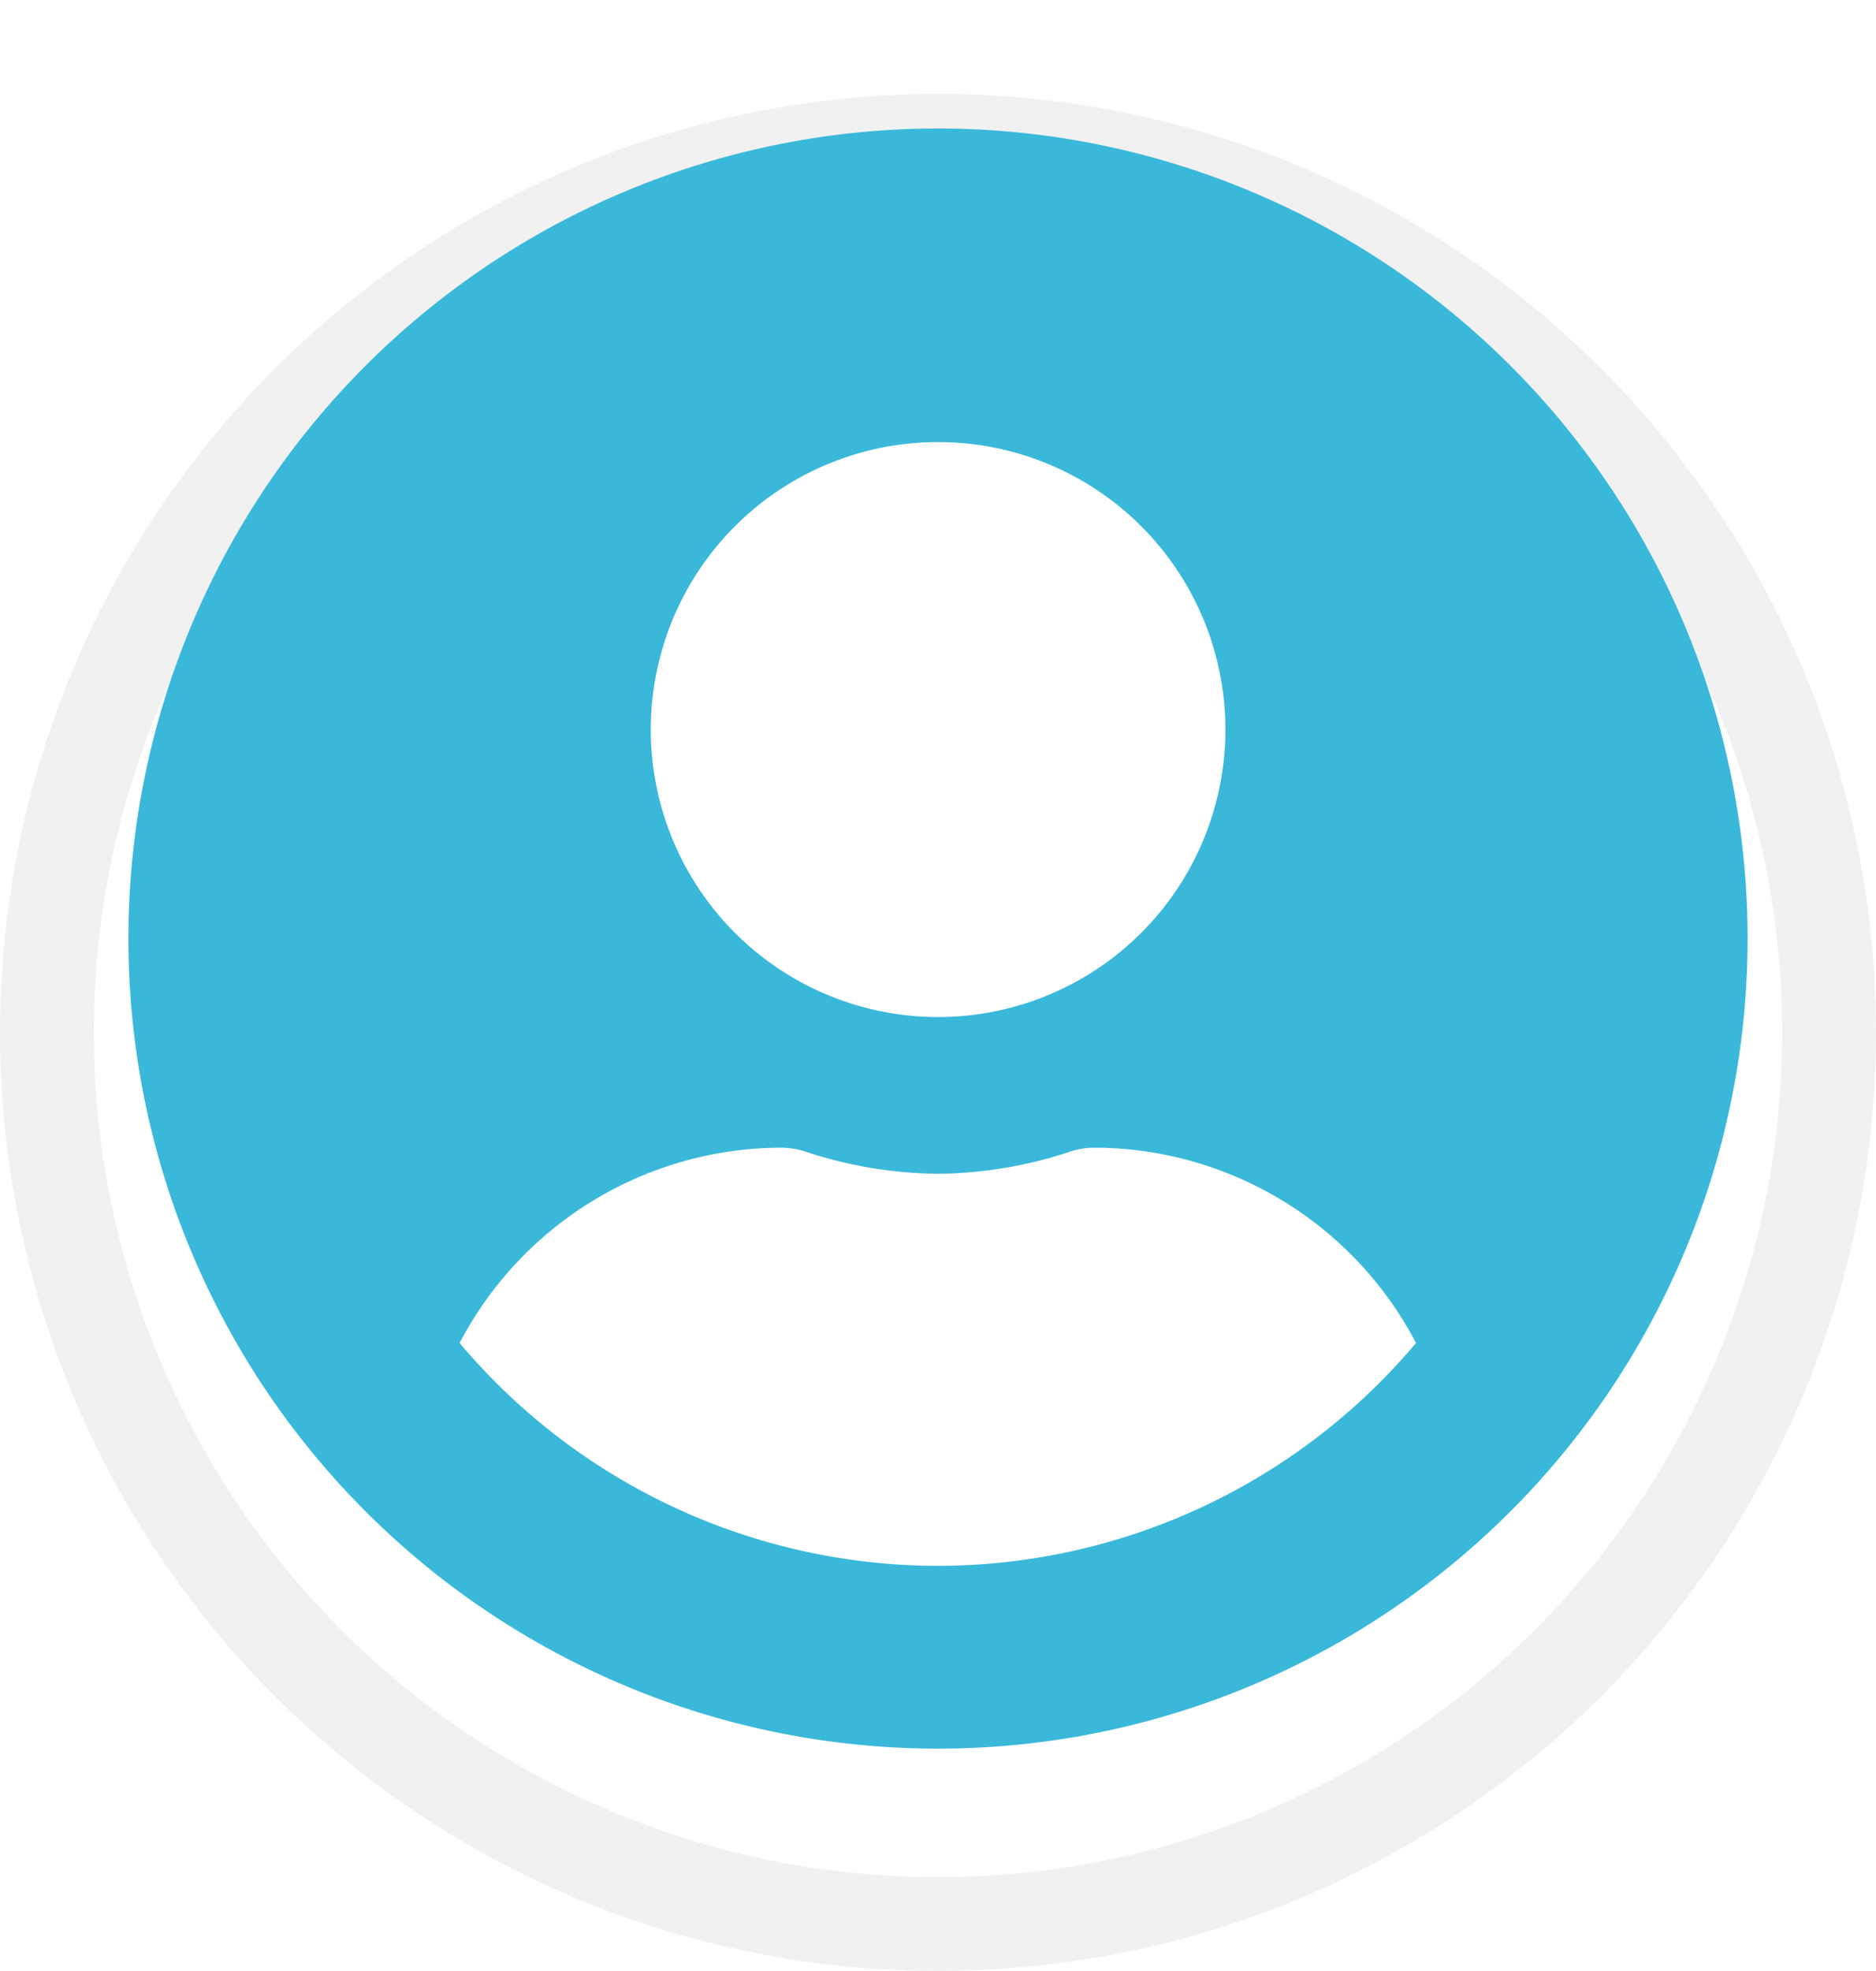 <svg id="Group_1686" data-name="Group 1686" xmlns="http://www.w3.org/2000/svg" xmlns:xlink="http://www.w3.org/1999/xlink" width="20" height="21" viewBox="0 0 20 21">
  <defs>
    <filter id="Ellipse_29" x="0" y="0" width="20" height="21" filterUnits="userSpaceOnUse">
      <feOffset dy="1" input="SourceAlpha"/>
      <feGaussianBlur result="blur"/>
      <feFlood flood-opacity="0.051"/>
      <feComposite operator="in" in2="blur"/>
      <feComposite in="SourceGraphic"/>
    </filter>
  </defs>
  <g transform="matrix(1, 0, 0, 1, 0, 0)" filter="url(#Ellipse_29)">
    <g id="Ellipse_29-2" data-name="Ellipse 29" fill="#fff" stroke="#f1f1f1" stroke-width="1">
      <circle cx="10" cy="10" r="10" stroke="none"/>
      <circle cx="10" cy="10" r="9.5" fill="none"/>
    </g>
  </g>
  <path id="Icon_awesome-user-circle" data-name="Icon awesome-user-circle" d="M8.631.375a8.631,8.631,0,1,0,8.631,8.631A8.63,8.63,0,0,0,8.631.375Zm0,3.341A3.063,3.063,0,1,1,5.569,6.779,3.063,3.063,0,0,1,8.631,3.716Zm0,11.973a6.669,6.669,0,0,1-5.1-2.374,3.88,3.88,0,0,1,3.428-2.081.852.852,0,0,1,.247.038,4.608,4.608,0,0,0,1.423.24,4.591,4.591,0,0,0,1.423-.24.852.852,0,0,1,.247-.038,3.88,3.88,0,0,1,3.428,2.081A6.669,6.669,0,0,1,8.631,15.689Z" transform="translate(1.369 0.994)" fill="#3ab8da"/>
</svg>

